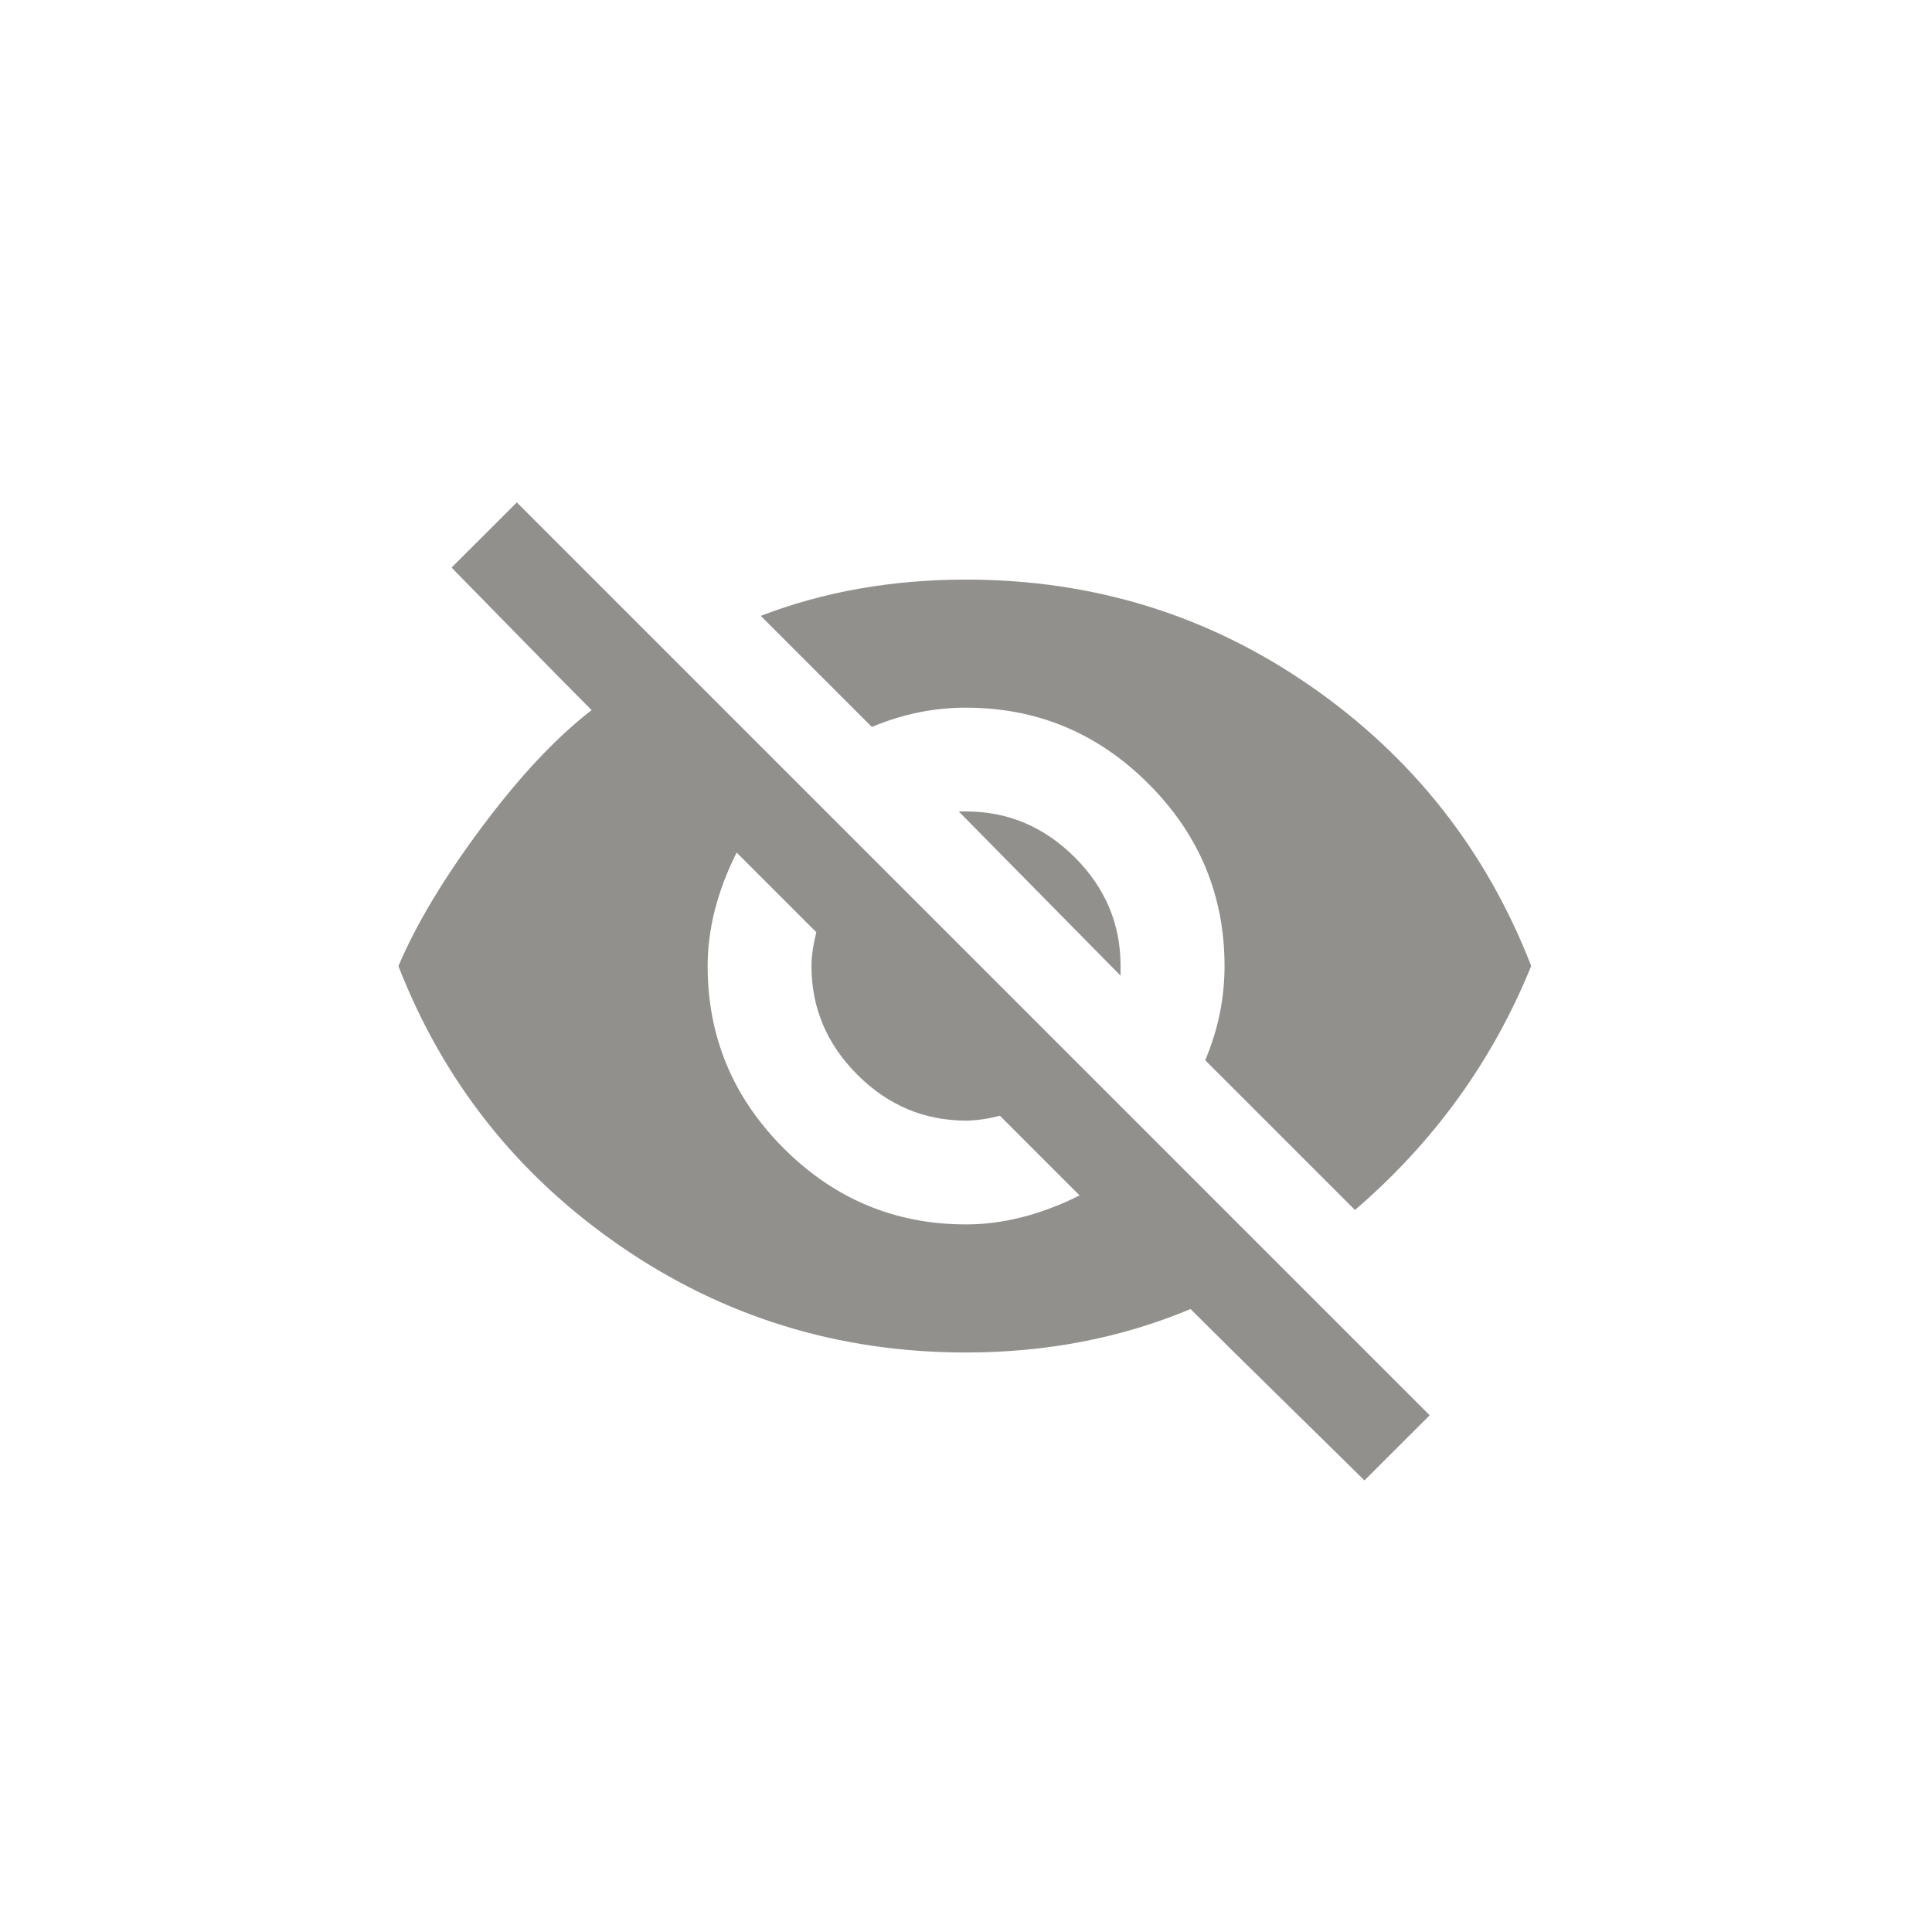 <!-- Generated by IcoMoon.io -->
<svg version="1.1" xmlns="http://www.w3.org/2000/svg" width="40" height="40" viewBox="0 0 40 40">
<title>mt-visibility_off</title>
<path fill="#91908d" d="M19.849 16.8h0.151q1.3 0 2.251 0.949t0.949 2.251v0.2zM15.251 17.651q-0.6 1.2-0.6 2.349 0 2.2 1.575 3.775t3.775 1.575q1.149 0 2.351-0.6l-1.649-1.649q-0.4 0.1-0.7 0.1-1.3 0-2.251-0.949t-0.951-2.251q0-0.3 0.1-0.7zM9.349 11.751l1.351-1.349 18.9 18.9-1.351 1.349q-0.251-0.251-1.575-1.549t-2.025-2q-2.149 0.9-4.651 0.9-3.951 0-7.149-2.2t-4.6-5.8q0.551-1.3 1.725-2.875t2.275-2.425q-0.6-0.6-1.675-1.7t-1.225-1.251zM20 14.651q-1 0-1.949 0.4l-2.3-2.3q1.949-0.751 4.251-0.751 3.949 0 7.125 2.2t4.575 5.8q-1.2 2.949-3.649 5.051l-3.1-3.1q0.4-0.949 0.4-1.949 0-2.2-1.575-3.775t-3.775-1.575z"></path>
</svg>
